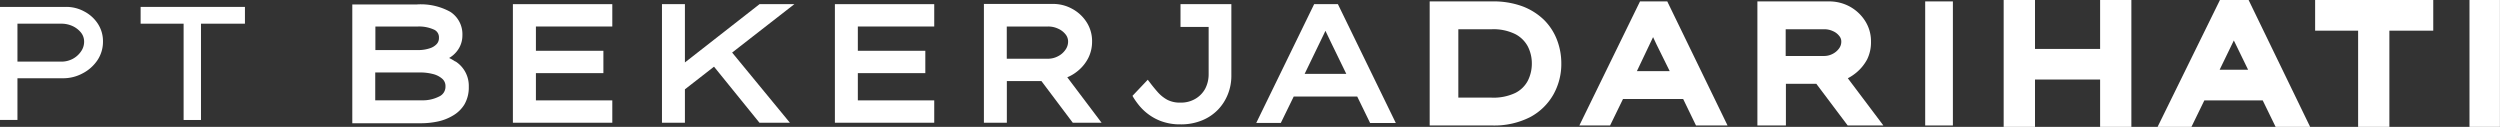 <svg xmlns="http://www.w3.org/2000/svg" viewBox="0 0 336.72 17.09"><rect x="0" y="0" width="336.72" height="17.09" fill="#333333" stroke="none"/><defs><style>.cls-1{fill:#fff;}</style></defs><g id="Layer_2" data-name="Layer 2"><g id="Layer_1-2" data-name="Layer 1"><path class="cls-1" d="M11.36,1.55A5,5,0,0,0,8.89.93H0V16.15H2.35V10.54H8.46a5.5,5.5,0,0,0,2.67-.66,5.35,5.35,0,0,0,2-1.78,4.46,4.46,0,0,0,.74-2.49,4.29,4.29,0,0,0-.67-2.38A4.85,4.85,0,0,0,11.36,1.55Zm-.45,5.38a3.12,3.12,0,0,1-1.12,1,3.23,3.23,0,0,1-1.55.37H2.35V3.19H8.24a3.59,3.59,0,0,1,1.55.33,3.16,3.16,0,0,1,1.12.87,1.94,1.94,0,0,1,.42,1.22A2.25,2.25,0,0,1,10.91,6.93Z"/><polygon class="cls-1" points="18.94 3.19 24.73 3.19 24.73 16.16 27.07 16.16 27.07 3.19 32.99 3.19 32.99 0.93 18.94 0.93 18.94 3.19"/><path class="cls-1" d="M207.93,2.65A8.47,8.47,0,0,0,205,.83a11.28,11.28,0,0,0-4-.64h-8.44V16.9H201a10.63,10.63,0,0,0,5.08-1.12,7.81,7.81,0,0,0,3.15-3.06,8.38,8.38,0,0,0,1.06-4.18,8.77,8.77,0,0,0-.59-3.19A7.64,7.64,0,0,0,207.93,2.65Zm-1.61,5.89a5.09,5.09,0,0,1-.55,2.35,3.84,3.84,0,0,1-1.68,1.63,6.83,6.83,0,0,1-3.18.63h-4.49V3.94h4.49a6.65,6.65,0,0,1,3.17.65,4,4,0,0,1,1.69,1.65A5,5,0,0,1,206.32,8.54Z"/><path class="cls-1" d="M220.89.19,212.72,16.9h4.14l1.74-3.57h8.1l1.73,3.57h4.25L224.56.19Zm4,9.39h-4.42L222.65,5l.47,1Z"/><path class="cls-1" d="M250,9.8A6,6,0,0,0,251.48,8,5.2,5.2,0,0,0,252,5.61a5.07,5.07,0,0,0-.79-2.79A5.67,5.67,0,0,0,249.17.9a5.8,5.8,0,0,0-2.83-.71H236.7V16.9h3.84V11.29h4.1l4.22,5.61,4.81,0-4.79-6.36A6.33,6.33,0,0,0,250,9.8Zm-2-4.19a1.51,1.51,0,0,1-.29.9,2.39,2.39,0,0,1-.86.74,2.49,2.49,0,0,1-1.19.29h-5.15V3.94h5.15a2.74,2.74,0,0,1,1.23.26,2.13,2.13,0,0,1,.84.65A1.13,1.13,0,0,1,248,5.61Z"/><rect class="cls-1" x="259.3" y="0.19" width="3.73" height="16.71"/><polygon class="cls-1" points="282.86 6.59 274.09 6.59 274.09 0 269.87 0 269.87 17.09 274.09 17.09 274.09 10.71 282.86 10.71 282.86 17.09 287.07 17.09 287.07 0 282.86 0 282.86 6.59"/><path class="cls-1" d="M299,0,290.6,17.09h4.56l1.74-3.57h7.86l1.74,3.57h4.65L302.86,0Zm3.79,9.39h-3.83l1.91-3.94.31.63Z"/><polygon class="cls-1" points="311.82 4.13 317.61 4.13 317.61 17.09 321.82 17.09 321.82 4.13 327.73 4.13 327.73 0 311.82 0 311.82 4.13"/><rect class="cls-1" x="332.61" width="4.1" height="17.09"/><path class="cls-1" d="M61.31,8.28a6,6,0,0,0-.82-.47,3.6,3.6,0,0,0,1.12-1,3.39,3.39,0,0,0,.67-2.06A3.58,3.58,0,0,0,60.66,1.6a8.18,8.18,0,0,0-4.53-1H47.45v16h9.24a10.87,10.87,0,0,0,2.2-.22A6.65,6.65,0,0,0,61,15.57a4.37,4.37,0,0,0,1.55-1.5,4.55,4.55,0,0,0,.59-2.39,3.9,3.9,0,0,0-1.78-3.4ZM50.54,9.76h6.13a6.74,6.74,0,0,1,1.6.2,3,3,0,0,1,1.25.61A1.29,1.29,0,0,1,60,11.63,1.44,1.44,0,0,1,59.14,13a4.83,4.83,0,0,1-2.36.51H50.54Zm8.28-3.83a2.13,2.13,0,0,1-.92.57,4.82,4.82,0,0,1-1.34.24h-6V3.57H56.3a4.87,4.87,0,0,1,2.11.4,1.13,1.13,0,0,1,.71,1.14A1.17,1.17,0,0,1,58.82,5.93Z"/><polygon class="cls-1" points="69.08 16.53 82.47 16.53 82.47 13.52 72.18 13.52 72.18 9.85 81.27 9.85 81.27 6.84 72.18 6.84 72.18 3.57 82.47 3.57 82.47 0.56 69.08 0.56 69.08 16.53"/><polygon class="cls-1" points="102.3 0.56 92.25 8.41 92.25 0.56 89.16 0.56 89.16 16.53 92.25 16.53 92.25 12.03 96.17 8.98 102.29 16.53 106.39 16.53 98.61 7.08 106.99 0.56 102.3 0.56"/><polygon class="cls-1" points="112.45 16.53 125.83 16.53 125.83 13.52 115.54 13.52 115.54 9.85 124.63 9.85 124.63 6.84 115.54 6.84 115.54 3.57 125.83 3.57 125.83 0.56 112.45 0.56 112.45 16.53"/><path class="cls-1" d="M145.22,9.51a5.43,5.43,0,0,0,1.37-1.72,4.88,4.88,0,0,0,.5-2.18A4.68,4.68,0,0,0,146.36,3a5.22,5.22,0,0,0-1.93-1.8,5.29,5.29,0,0,0-2.64-.67h-9.27v16h3.09V10.92h4.66l4.22,5.61,3.88,0-4.62-6.12A5.6,5.6,0,0,0,145.22,9.51Zm-1.73-2.79a2.67,2.67,0,0,1-1,.86,2.86,2.86,0,0,1-1.37.33h-5.52V3.57h5.52a3.15,3.15,0,0,1,1.39.29,2.61,2.61,0,0,1,1,.76,1.52,1.52,0,0,1,.35,1A1.89,1.89,0,0,1,143.49,6.72Z"/><path class="cls-1" d="M177,.56l-7.8,16h3.31L174.25,13h8.55l1.74,3.57H188L180.2.56Zm1.52,3.59c.07.17.15.33.23.48l.58,1.21,2,4.11h-5.61l2.55-5.27C178.36,4.51,178.44,4.34,178.52,4.15Z"/><path class="cls-1" d="M159,3.63h3.79V10a4.2,4.2,0,0,1-.46,1.94A3.54,3.54,0,0,1,161,13.31a3.78,3.78,0,0,1-2,.51,3.67,3.67,0,0,1-1.76-.37,4.8,4.8,0,0,1-1.27-1c-.38-.43-.76-.89-1.11-1.36l-.27-.35-2.06,2.17.14.24a9.75,9.75,0,0,0,.64.91,7,7,0,0,0,1.22,1.22,6.83,6.83,0,0,0,1.89,1.05,7.31,7.31,0,0,0,2.58.42,7.4,7.4,0,0,0,2.91-.54,6.25,6.25,0,0,0,2.16-1.46,6.39,6.39,0,0,0,1.33-2.11,6.65,6.65,0,0,0,.45-2.41V.56H159Z"/></g></g></svg>